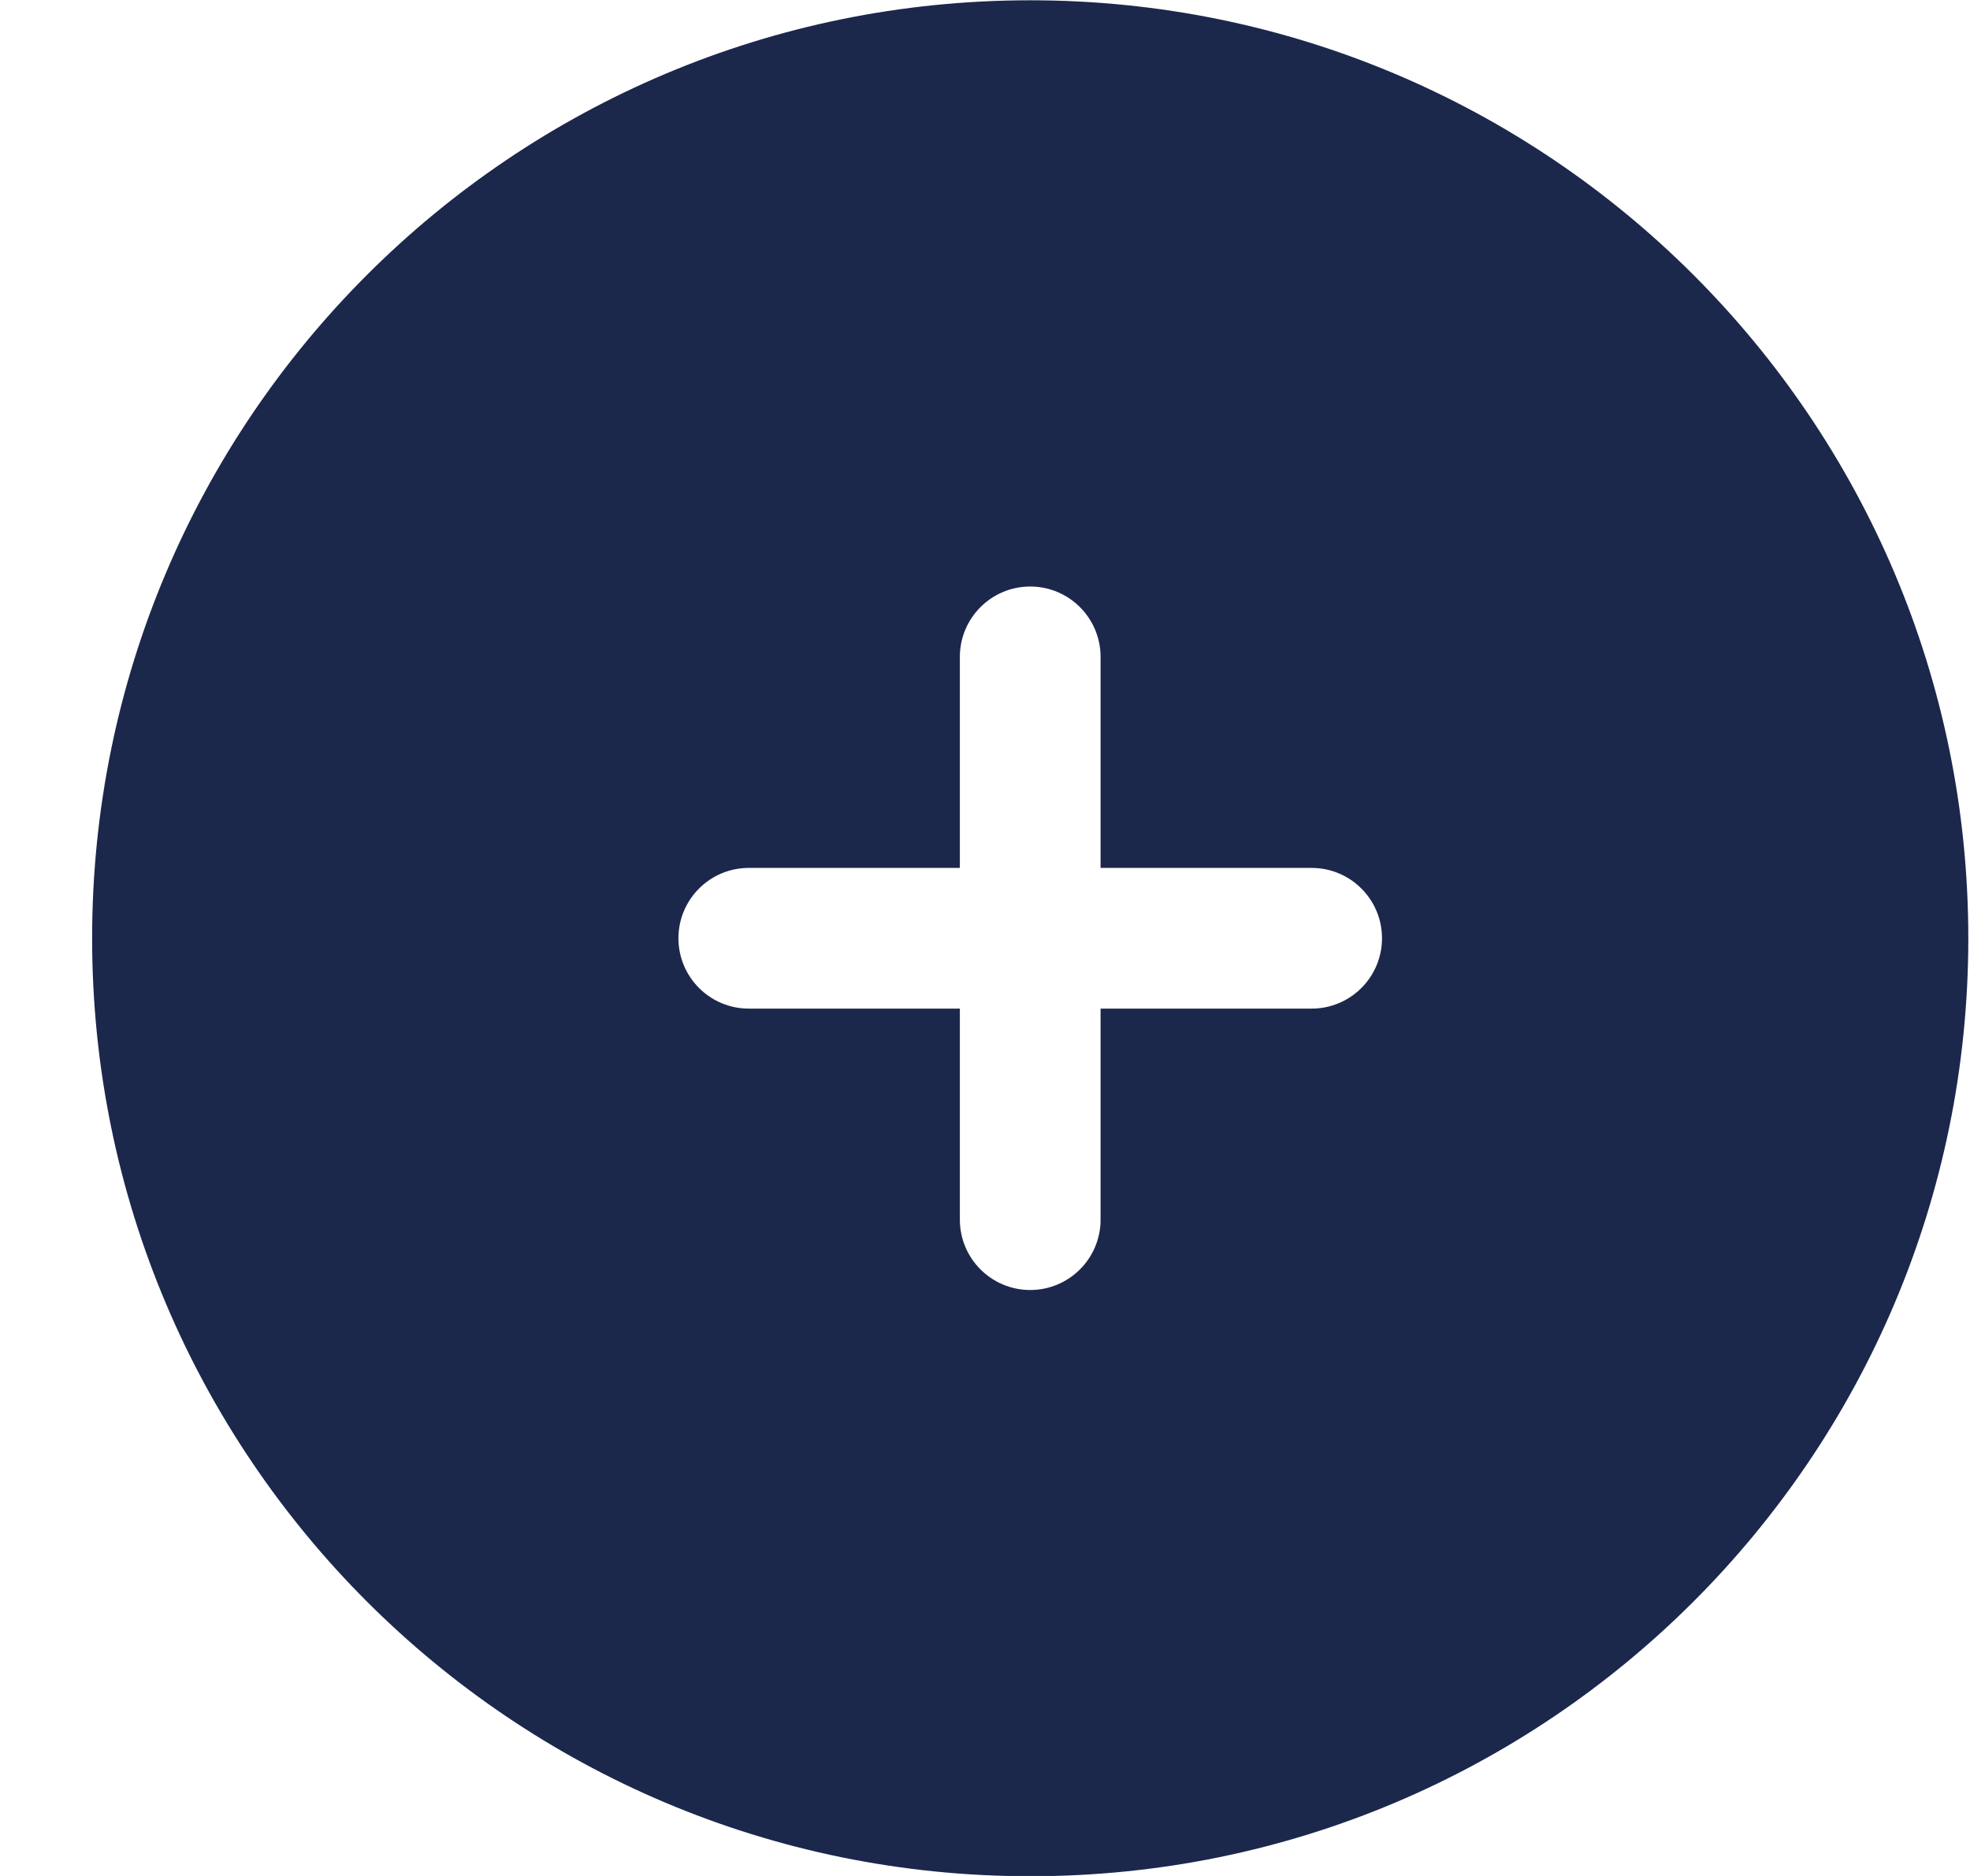 <svg width="21" height="20" viewBox="0 0 21 20" fill="none" xmlns="http://www.w3.org/2000/svg">
<path fill-rule="evenodd" clip-rule="evenodd" d="M10.982 20.003C16.505 20.003 20.982 15.526 20.982 10.003C20.982 4.48 16.505 0.003 10.982 0.003C5.459 0.003 0.982 4.48 0.982 10.003C0.982 15.526 5.459 20.003 10.982 20.003ZM11.732 7.003C11.732 6.589 11.396 6.253 10.982 6.253C10.568 6.253 10.232 6.589 10.232 7.003L10.232 9.253H7.982C7.568 9.253 7.232 9.589 7.232 10.003C7.232 10.417 7.568 10.753 7.982 10.753H10.232V13.003C10.232 13.417 10.568 13.753 10.982 13.753C11.396 13.753 11.732 13.417 11.732 13.003L11.732 10.753H13.982C14.396 10.753 14.732 10.417 14.732 10.003C14.732 9.589 14.396 9.253 13.982 9.253H11.732V7.003Z" fill="#1C274C"/>
</svg>
